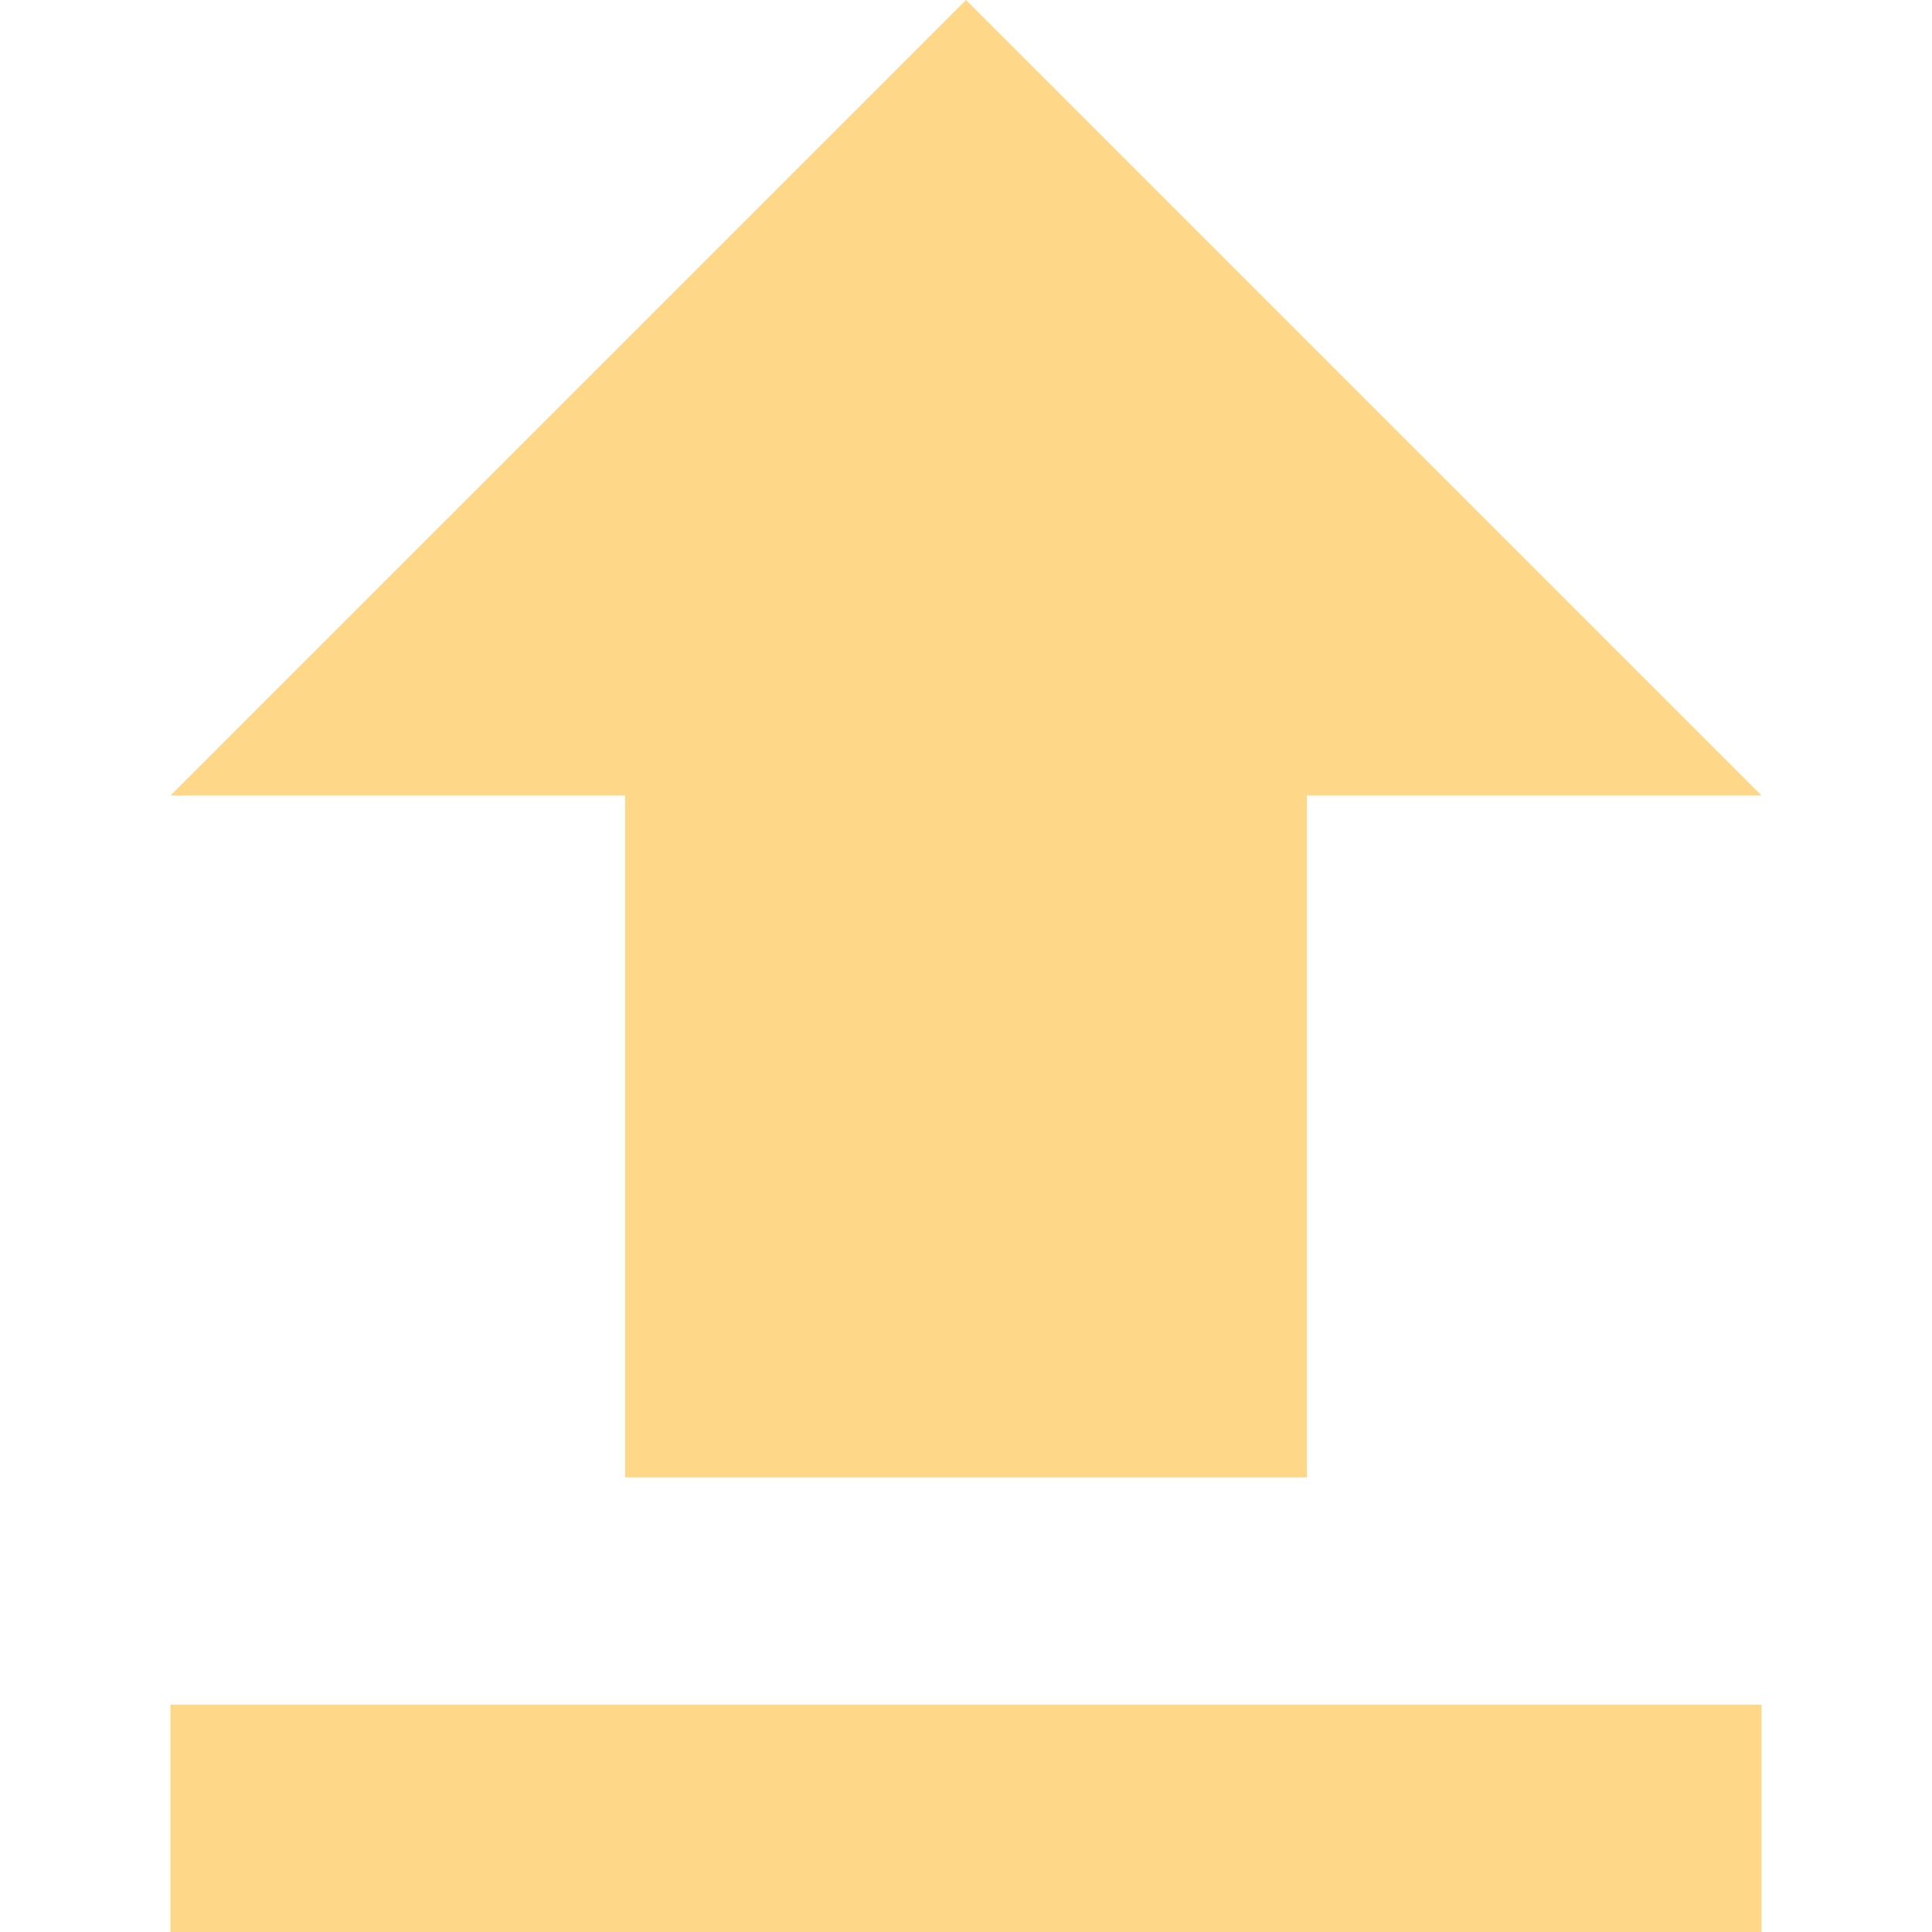 <?xml version="1.0" encoding="utf-8"?><svg width="26" height="26" fill="none" xmlns="http://www.w3.org/2000/svg" viewBox="0 0 26 26"><path d="M8.412 19.882h9.176v-9.176h6.118L13 0 2.294 10.706h6.118v9.176zm15.294 3.059H2.294V26h21.412v-3.059z" fill="#FFD788"/></svg>
